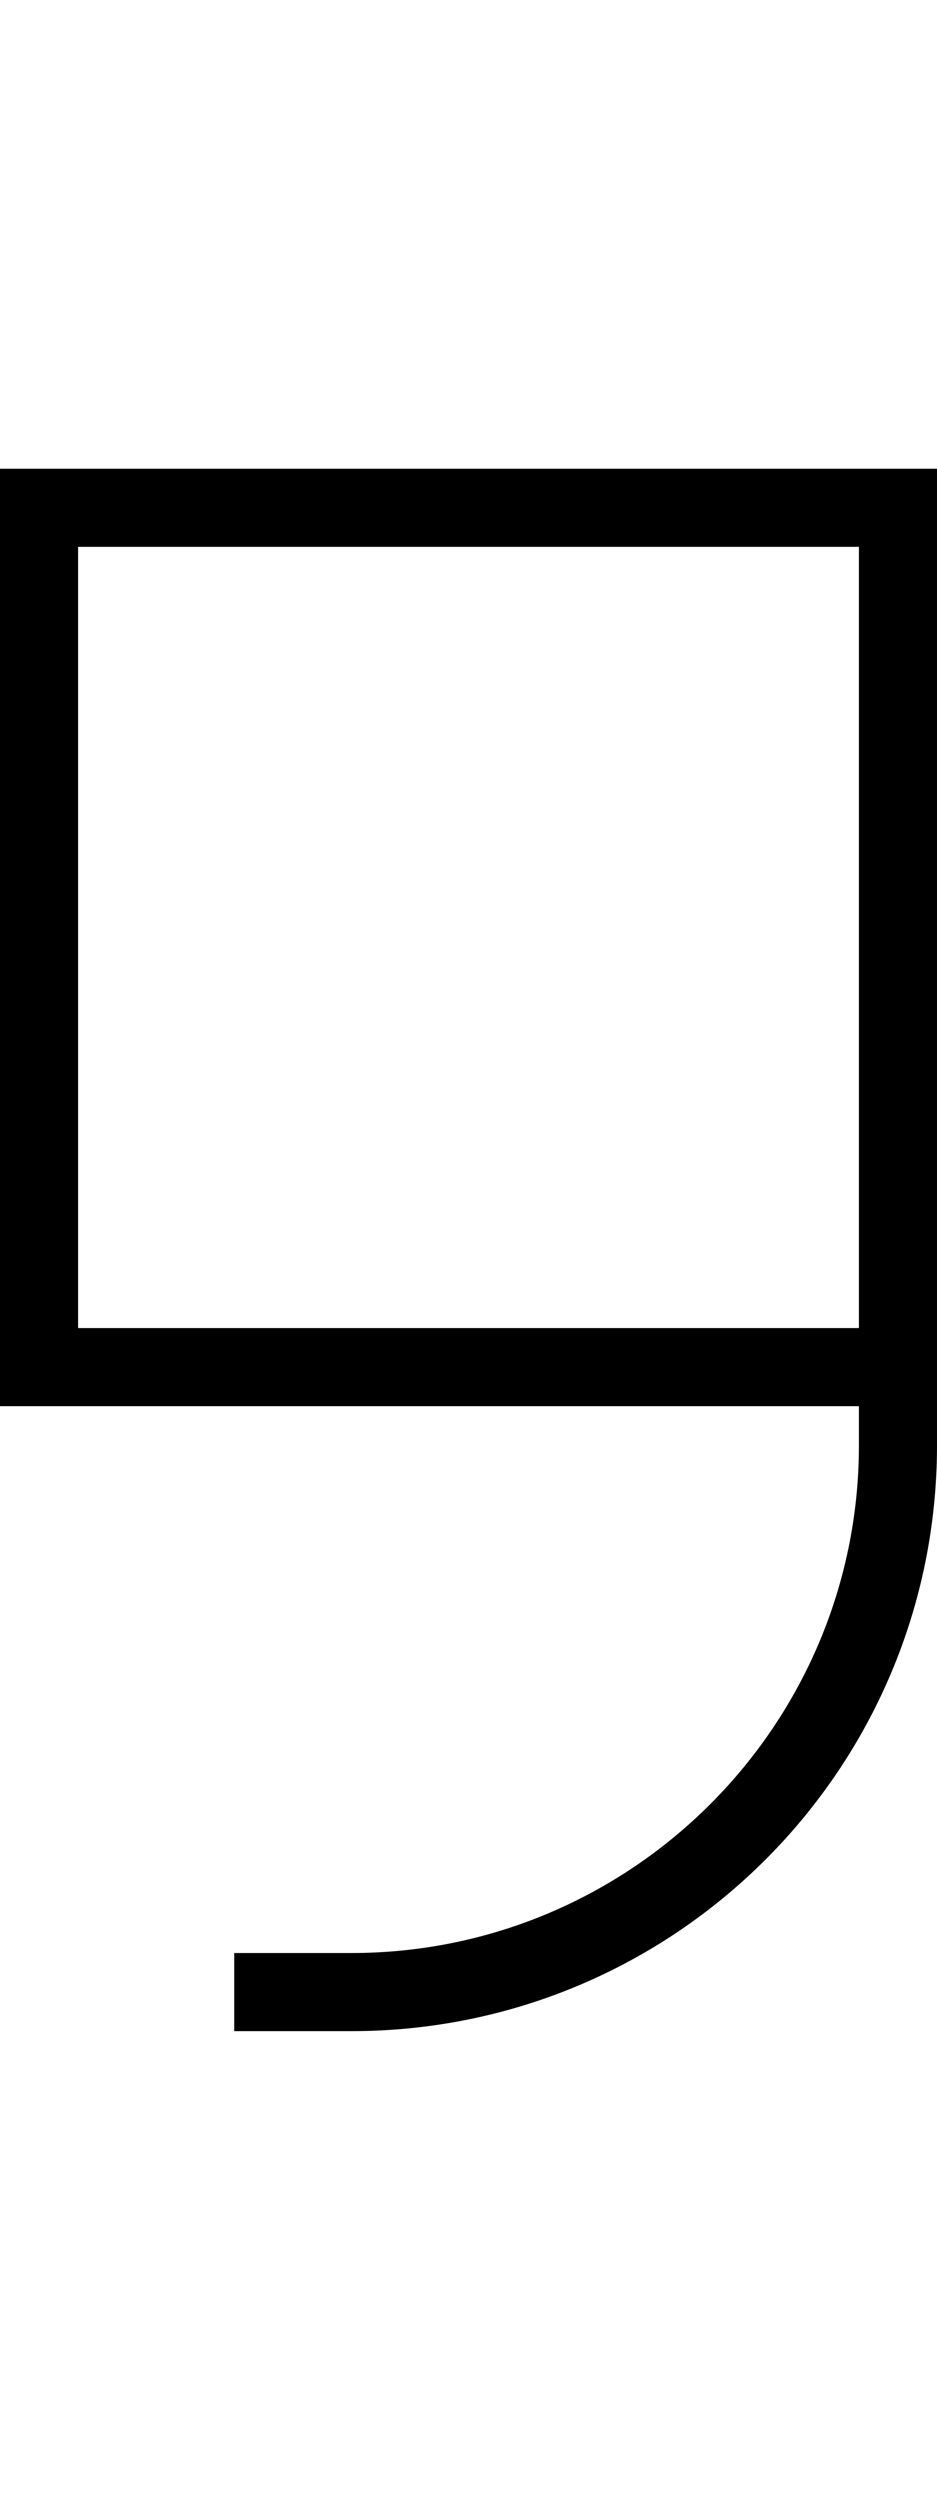 <svg fill="currentColor" xmlns="http://www.w3.org/2000/svg" viewBox="0 0 192 512"><!--! Font Awesome Pro 7.1.0 by @fontawesome - https://fontawesome.com License - https://fontawesome.com/license (Commercial License) Copyright 2025 Fonticons, Inc. --><path fill="currentColor" d="M48 400l24 0c57.4 0 104-46.6 104-104l0-8-176 0 0-192 192 0 0 200c0 66.3-53.7 120-120 120l-24 0 0-16zM176 112l-160 0 0 160 160 0 0-160z"/></svg>